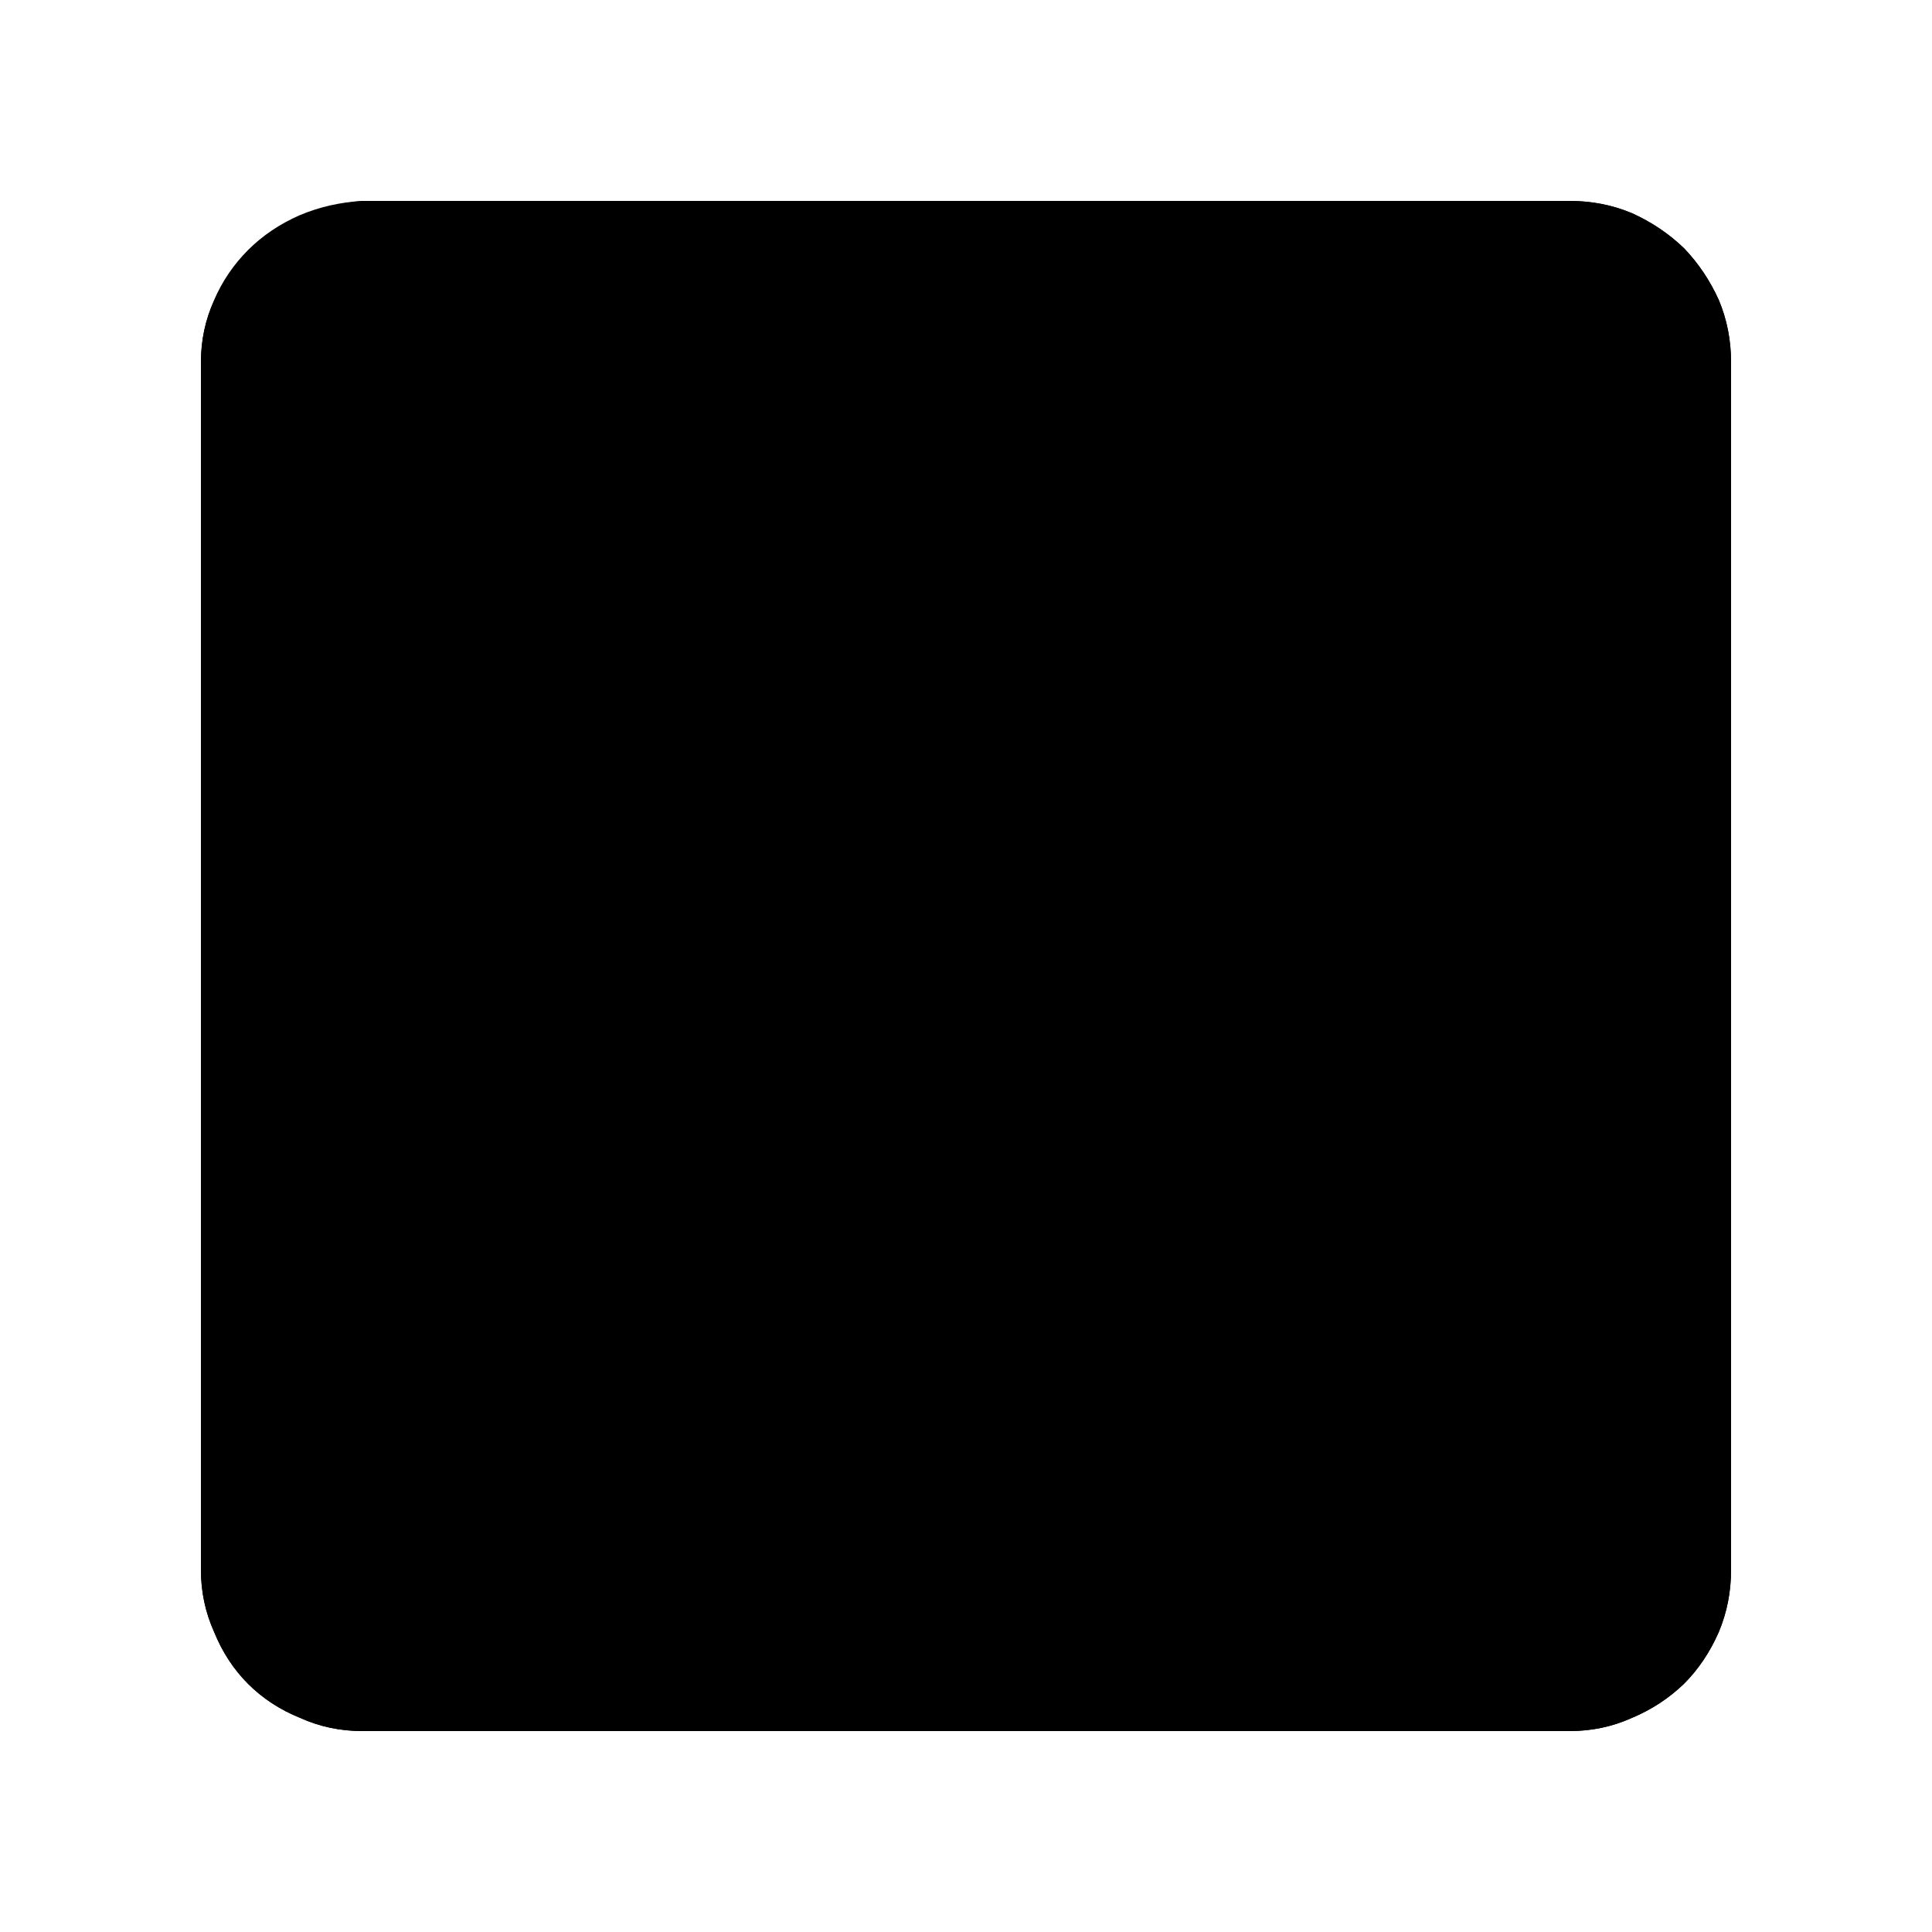 <?xml version="1.0" standalone="no"?>
<svg xmlns="http://www.w3.org/2000/svg" viewBox="0,0,2048,2048">
  <path class='OfficeIconColors_HighContrast' d='M 1621 1621 h -1194 v -1194 l 170 170 v 854 h 854 v -854 l 170 -170 m 43 -214 q 35 0 66 13 q 31 14 55 37 q 23 24 37 55 q 13 31 13 66 v 1280 q 0 35 -13 66 q -14 32 -37 55 q -24 23 -55 36 q -31 14 -66 14 h -1280 q -35 0 -66 -14 q -32 -13 -55 -36 q -23 -23 -36 -55 q -14 -31 -14 -66 v -1280 q 0 -35 14 -65 q 13 -30 36 -53 q 23 -22 55 -36 q 31 -14 66 -17 m 1323 128 h -1366 v 1366 h 1366 z'/>
  <path class='OfficeIconColors_m2252' d='M 1664 235 q 31 4 58 16 q 27 12 47 31 q 20 19 32 45 q 12 26 12 57 v 1280 q 0 31 -11 58 q -12 27 -32 47 q -21 21 -48 32 q -27 12 -58 12 h -1280 q -31 0 -58 -12 q -27 -11 -47 -32 q -21 -20 -32 -47 q -12 -27 -12 -58 v -1280 q 0 -31 12 -58 q 11 -27 32 -48 q 20 -20 47 -32 q 27 -11 58 -11 z'/>
  <path class='OfficeIconColors_m2175' d='M 1621 1621 h -1194 l 42 -42 h 1110 v -1110 l 42 -42 m -1024 170 v 854 l -128 127 v -1109 m 1301 -191 q 20 20 32 47 q 11 28 11 59 v 1280 q 0 32 -11 59 q -12 27 -32 47 q -21 20 -48 31 q -27 12 -58 12 h -1280 q -32 0 -59 -12 q -27 -11 -47 -31 q -20 -20 -31 -47 q -12 -27 -12 -59 v -1280 q 0 -31 12 -59 q 11 -27 31 -47 l 63 63 v 1366 h 1366 v -1366 z'/>
  <path class='OfficeIconColors_m2175' d='M 1621 1621 l -42 -42 v -1110 l 42 -42 z'/>
  <path class='OfficeIconColors_m2185' d='M 1621 1621 h -1194 v -1194 l 42 42 v 1110 l 128 -128 h 854 v -854 l 170 -170 m 149 -149 q 20 20 32 47 q 11 28 11 59 v 1280 q 0 31 -11 58 q -12 28 -32 48 l -63 -63 v -1366 z'/>
  <path class='OfficeIconColors_m227' d='M 597 597 l -128 -128 h 1110 l -128 128 m -1110 -256 h 1366 l -86 86 h -1194 z'/>
  <path class='OfficeIconColors_m22' d='M 384 256 q -27 0 -50 10 q -23 10 -40 27 q -18 18 -28 41 q -10 23 -10 50 v 1280 q 0 27 10 50 q 10 23 28 40 q 17 18 40 28 q 23 10 50 10 h 1280 q 27 0 50 -10 q 23 -10 41 -28 q 17 -17 27 -40 q 10 -23 10 -50 v -1280 q 0 -27 -10 -50 q -10 -23 -27 -41 q -18 -17 -41 -27 q -23 -10 -50 -10 m 0 -43 q 35 0 66 13 q 31 14 55 37 q 23 24 37 55 q 13 31 13 66 v 1280 q 0 35 -13 66 q -14 32 -37 55 q -24 23 -55 36 q -31 14 -66 14 h -1280 q -35 0 -66 -14 q -32 -13 -55 -36 q -23 -23 -36 -55 q -14 -31 -14 -66 v -1280 q 0 -35 14 -66 q 13 -30 36 -53 q 23 -23 55 -37 q 31 -13 66 -15 z'/>
</svg>